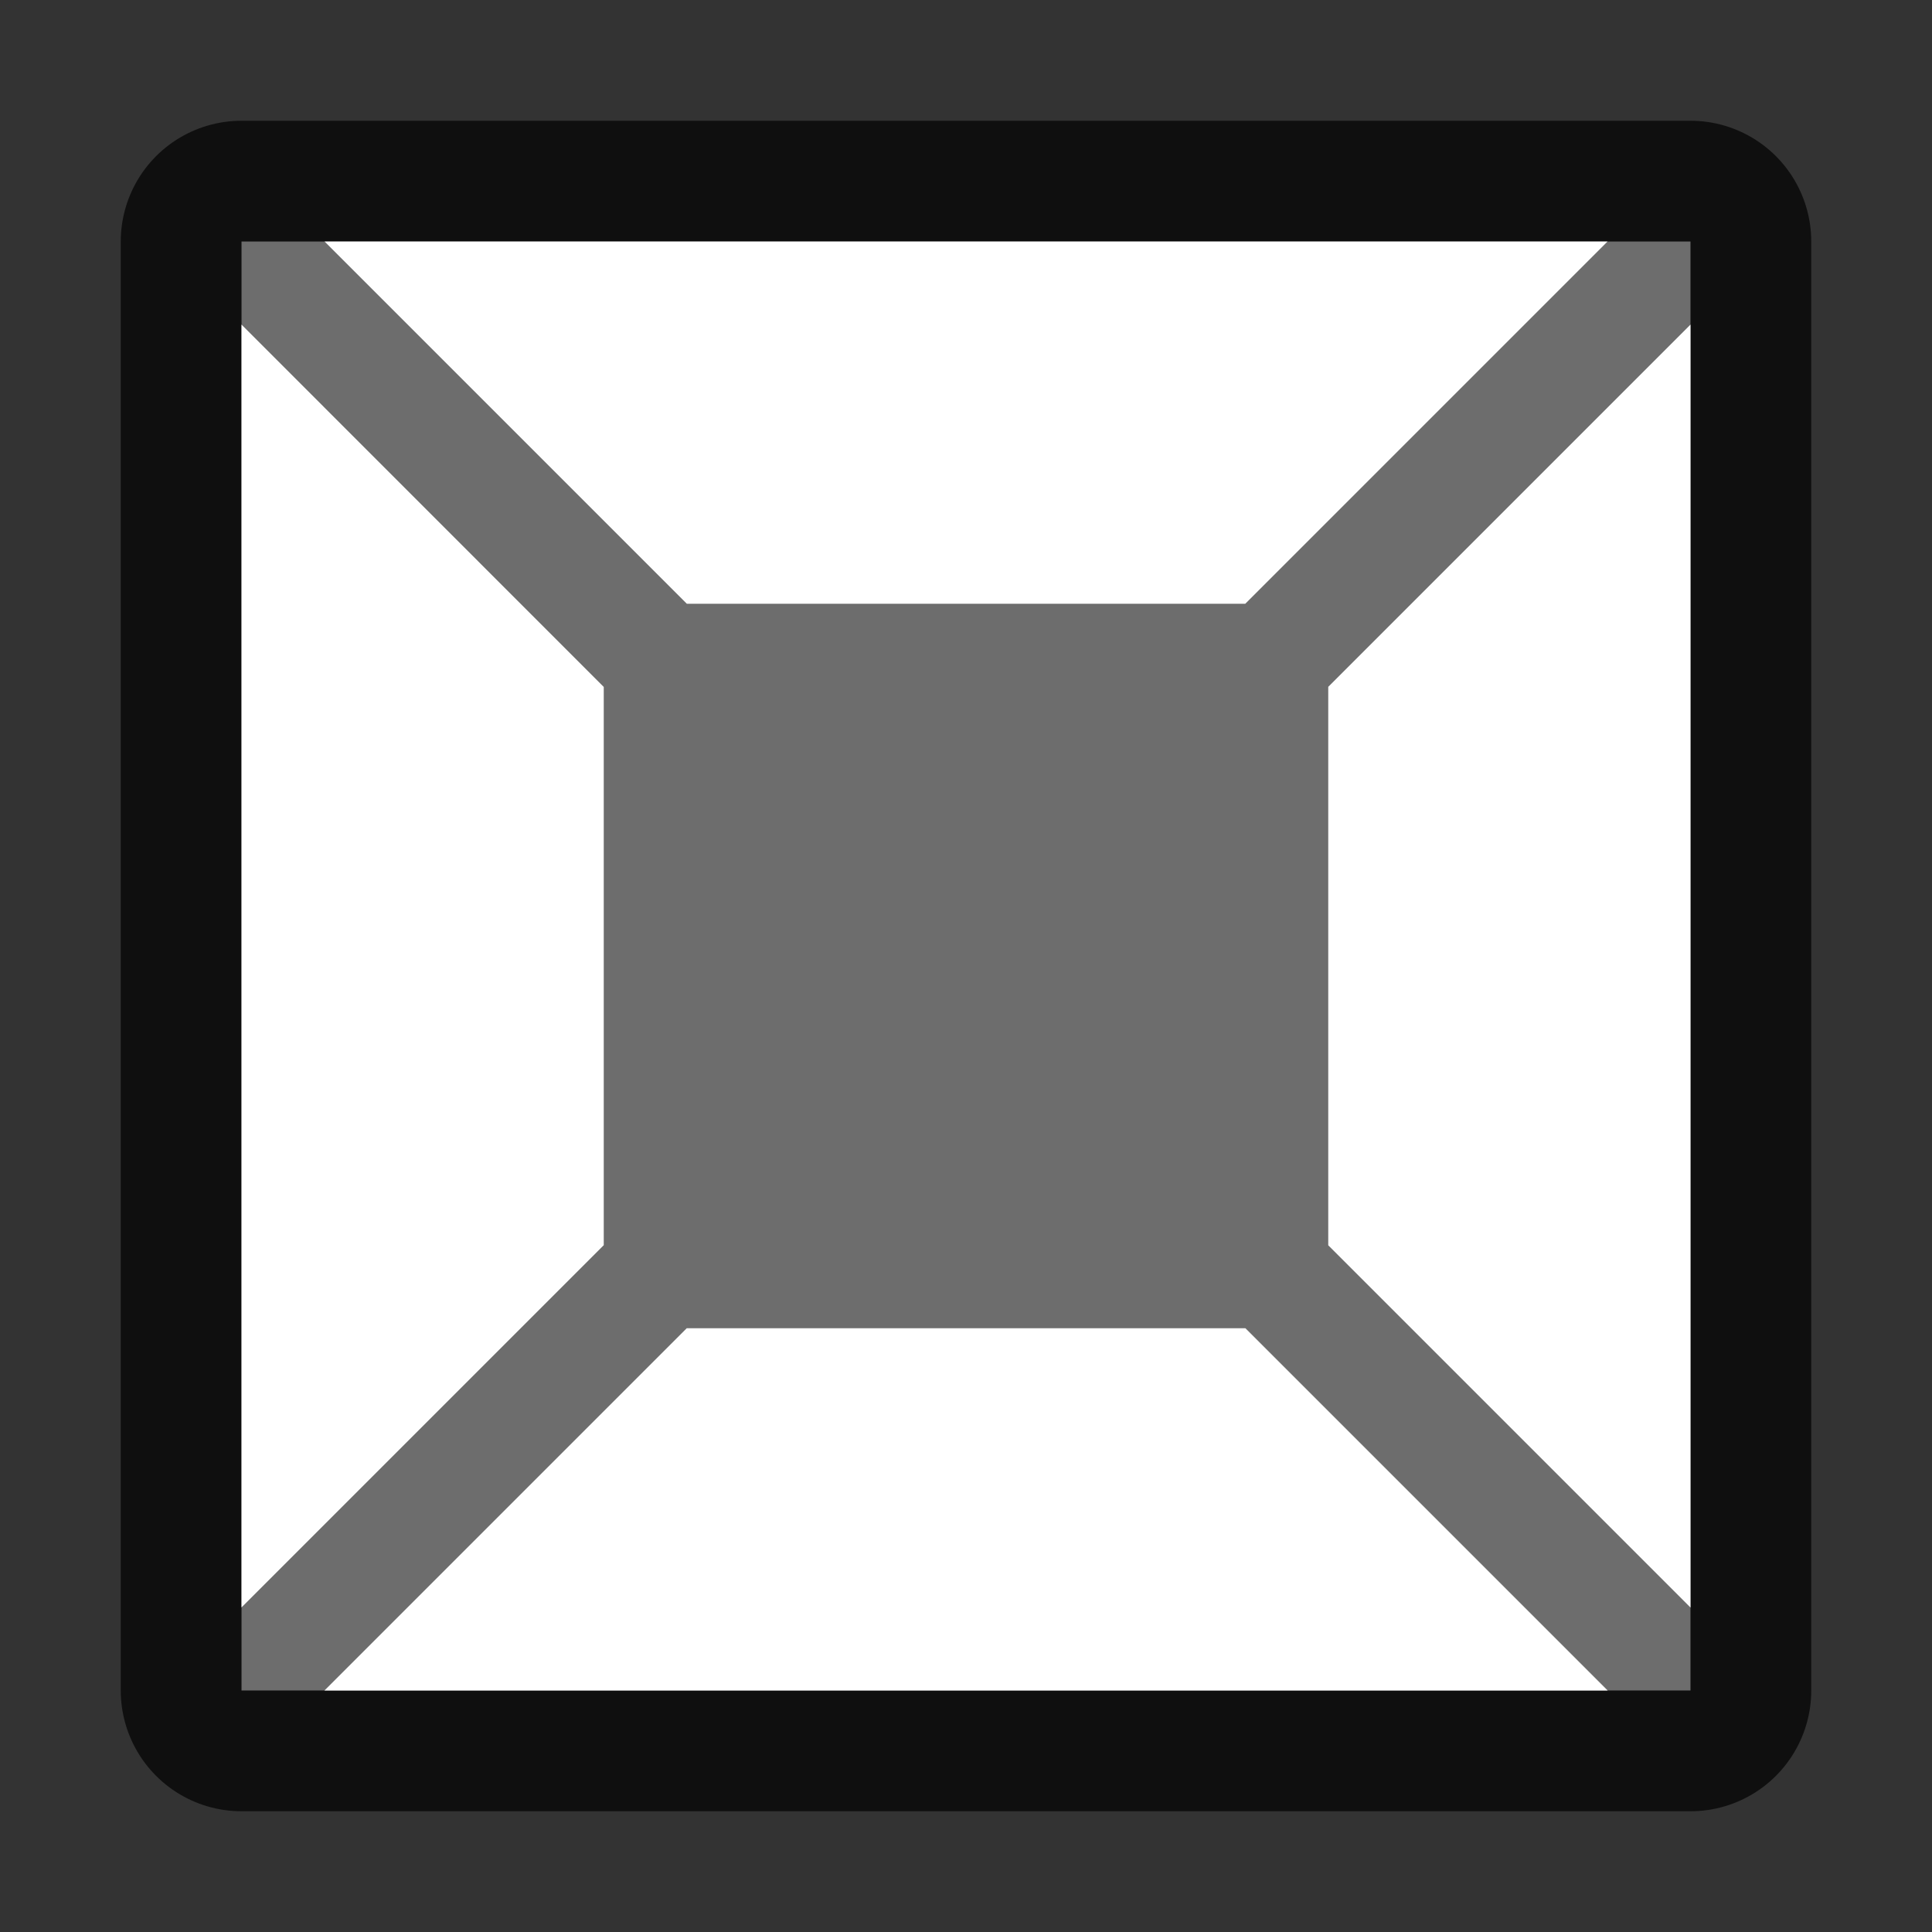 <svg xmlns="http://www.w3.org/2000/svg" viewBox="0 0 16 16"><rect x="0" y="0" width="16" height="16" fill="#333333" stroke="none"/><rect style="opacity:.7;fill:#000;fill-opacity:1;fill-rule:nonzero;stroke:#000;stroke-width:2;stroke-linecap:round;stroke-linejoin:round;stroke-miterlimit:4;stroke-dasharray:none;stroke-opacity:1" width="12" height="12" x="2" y="2" ry="0"/><path d="M2 2v12h12V2H5.75z" fill="#b3b3b3" style="fill:#6d6d6d;fill-opacity:1"/><path d="m2.688 2 3 3h4.625l3-3H3.5zM2 2.688v10.624l3-3V5.689zm12 0-3 3v4.625l3 3V12.5zM5.687 11l-3 3H13.314l-3-3z" fill="#232629" style="fill:#fff"/></svg>